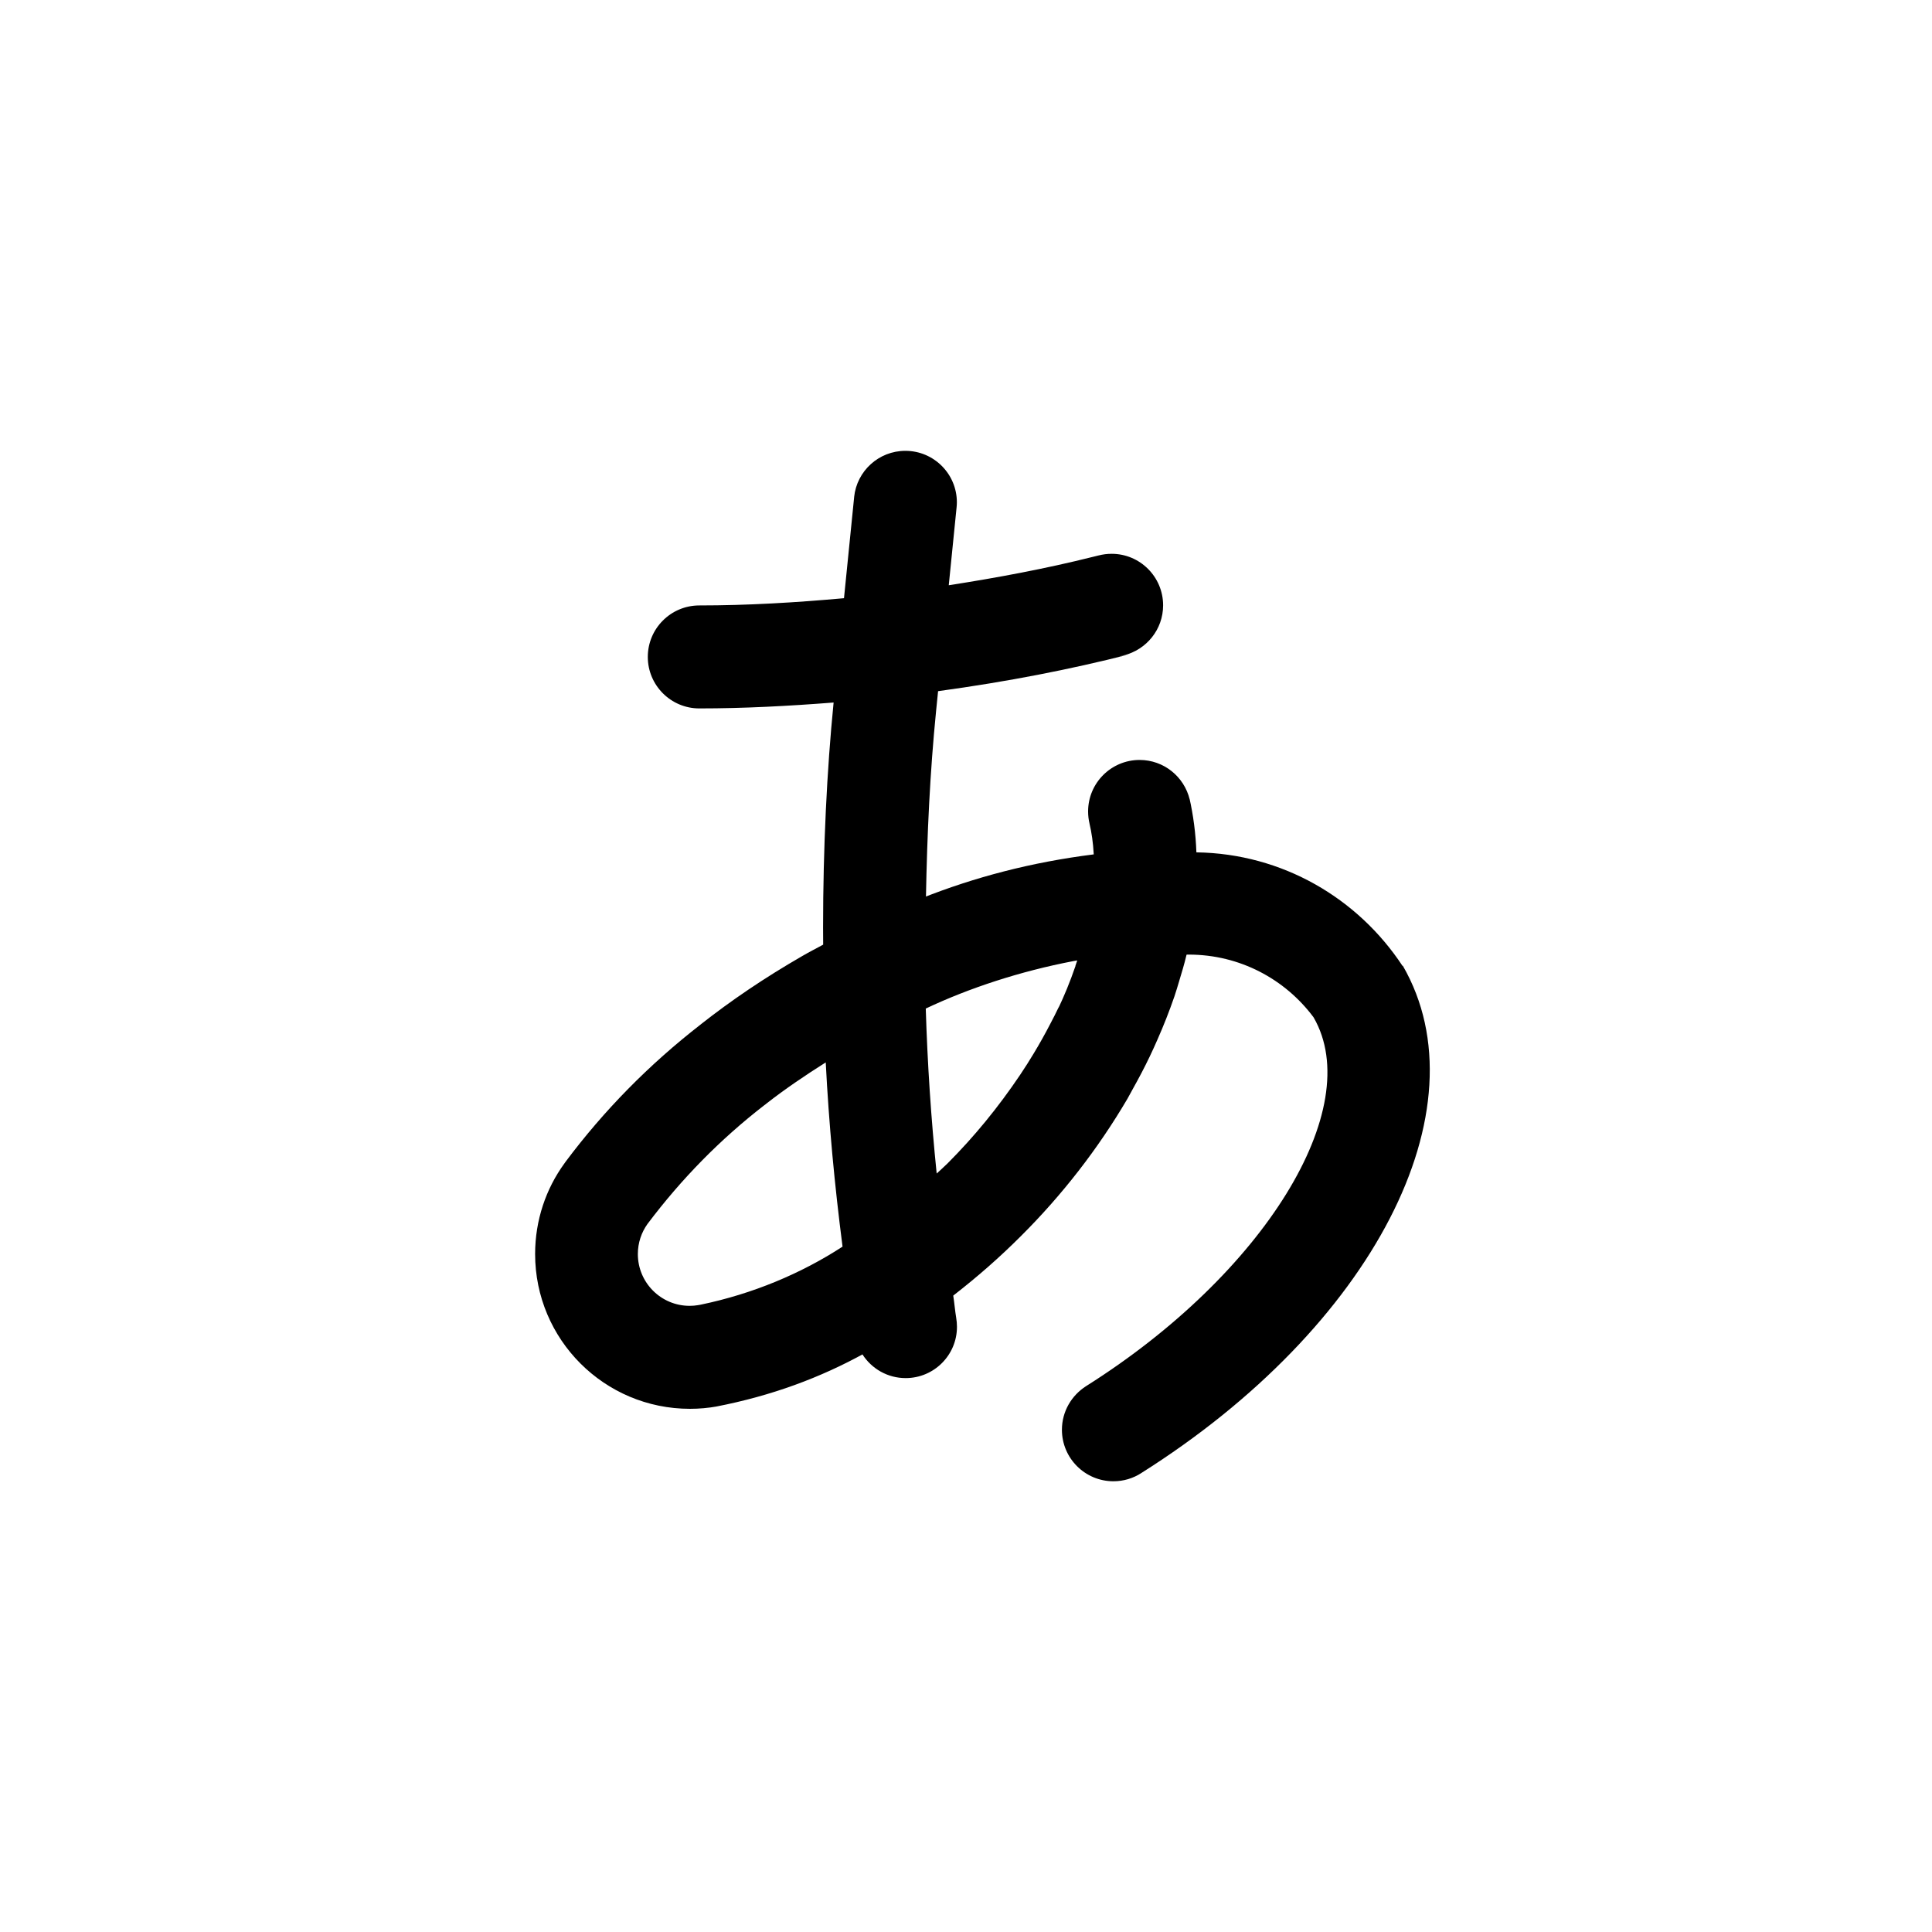 <!-- Generated by IcoMoon.io -->
<svg version="1.1" xmlns="http://www.w3.org/2000/svg" width="40" height="40" viewBox="0 0 40 40">
<title>ul-letter-japanese-a</title>
<path d="M29.037 19.997c-0.926-1.403-2.486-2.323-4.263-2.35h-0.004c-0.014-0.394-0.064-0.77-0.146-1.133l0.008 0.040c-0.115-0.474-0.536-0.82-1.038-0.82-0.589 0-1.066 0.478-1.066 1.066 0 0.087 0.010 0.172 0.030 0.254l-0.002-0.007c0.045 0.187 0.076 0.407 0.088 0.632l0.001 0.010c-1.293 0.163-2.466 0.471-3.572 0.911l0.098-0.034c0.024-1.284 0.082-2.568 0.21-3.848l0.041-0.408c1.469-0.202 2.728-0.45 3.961-0.762l-0.246 0.053 0.128-0.032c0.472-0.117 0.816-0.537 0.816-1.037 0-0.589-0.478-1.066-1.066-1.066-0.093 0-0.183 0.012-0.269 0.034l0.007-0.002-0.13 0.032c-0.983 0.246-1.979 0.431-2.98 0.587l0.162-1.611c0.003-0.032 0.006-0.069 0.006-0.106 0-0.589-0.478-1.066-1.066-1.066-0.552 0-1.006 0.419-1.061 0.956v0.005l-0.21 2.090c-0.996 0.090-1.995 0.15-2.996 0.15-0.589 0-1.066 0.478-1.066 1.066s0.478 1.066 1.066 1.066v0c0.929 0 1.855-0.050 2.781-0.122-0.139 1.395-0.218 3.015-0.218 4.654 0 0.126 0.001 0.252 0.002 0.378v-0.019c-0.143 0.078-0.288 0.151-0.43 0.234-0.794 0.458-1.474 0.92-2.117 1.426l0.038-0.029-0.024 0.019c-1.076 0.835-2.006 1.783-2.798 2.842l-0.027 0.038c-0.379 0.52-0.606 1.171-0.606 1.875 0 1.77 1.434 3.205 3.205 3.205 0.192 0 0.381-0.017 0.564-0.050l-0.019 0.003c1.139-0.221 2.153-0.595 3.080-1.108l-0.054 0.027c0.191 0.298 0.521 0.492 0.896 0.492 0.586 0 1.062-0.475 1.062-1.062 0-0.063-0.006-0.126-0.016-0.186l0.001 0.006c-0.026-0.155-0.038-0.311-0.062-0.466 0.514-0.399 0.971-0.802 1.402-1.233v0c0.851-0.848 1.594-1.803 2.206-2.845l0.036-0.066c0.025-0.042 0.045-0.084 0.069-0.126 0.126-0.225 0.245-0.45 0.354-0.678 0.058-0.118 0.109-0.237 0.162-0.355 0.064-0.146 0.125-0.29 0.182-0.436 0.060-0.153 0.117-0.306 0.169-0.458 0.034-0.102 0.065-0.204 0.095-0.306 0.054-0.18 0.109-0.359 0.151-0.538l0.006-0.019c0.014 0 0.030 0 0.046 0 1.055 0 1.991 0.508 2.578 1.293l0.006 0.009c1.086 1.885-1.027 5.309-4.711 7.632-0.302 0.192-0.501 0.525-0.501 0.904 0 0.589 0.478 1.066 1.066 1.066 0.212 0 0.41-0.062 0.576-0.169l-0.004 0.002c4.799-3.025 7.129-7.539 5.42-10.506zM14.449 27.022c-0.051 0.009-0.11 0.014-0.171 0.014-0.592 0-1.072-0.48-1.072-1.072 0-0.233 0.074-0.448 0.2-0.624l-0.002 0.003c0.709-0.943 1.514-1.759 2.414-2.456l0.030-0.022 0.028-0.023c0.378-0.295 0.791-0.575 1.22-0.846 0.065 1.275 0.184 2.546 0.348 3.814-0.858 0.558-1.862 0.979-2.938 1.202l-0.057 0.010zM22.267 19.999c-0.118 0.343-0.233 0.618-0.36 0.886l0.022-0.053c-0.059 0.127-0.126 0.254-0.192 0.381q-0.154 0.297-0.331 0.591c-0.090 0.149-0.183 0.298-0.283 0.446-0.462 0.686-0.956 1.286-1.502 1.834l0.001-0.001c-0.074 0.074-0.153 0.142-0.229 0.214q-0.174-1.704-0.226-3.416c0.903-0.427 1.954-0.771 3.053-0.982l0.083-0.014c-0.013 0.038-0.024 0.074-0.038 0.112z"></path>
</svg>
